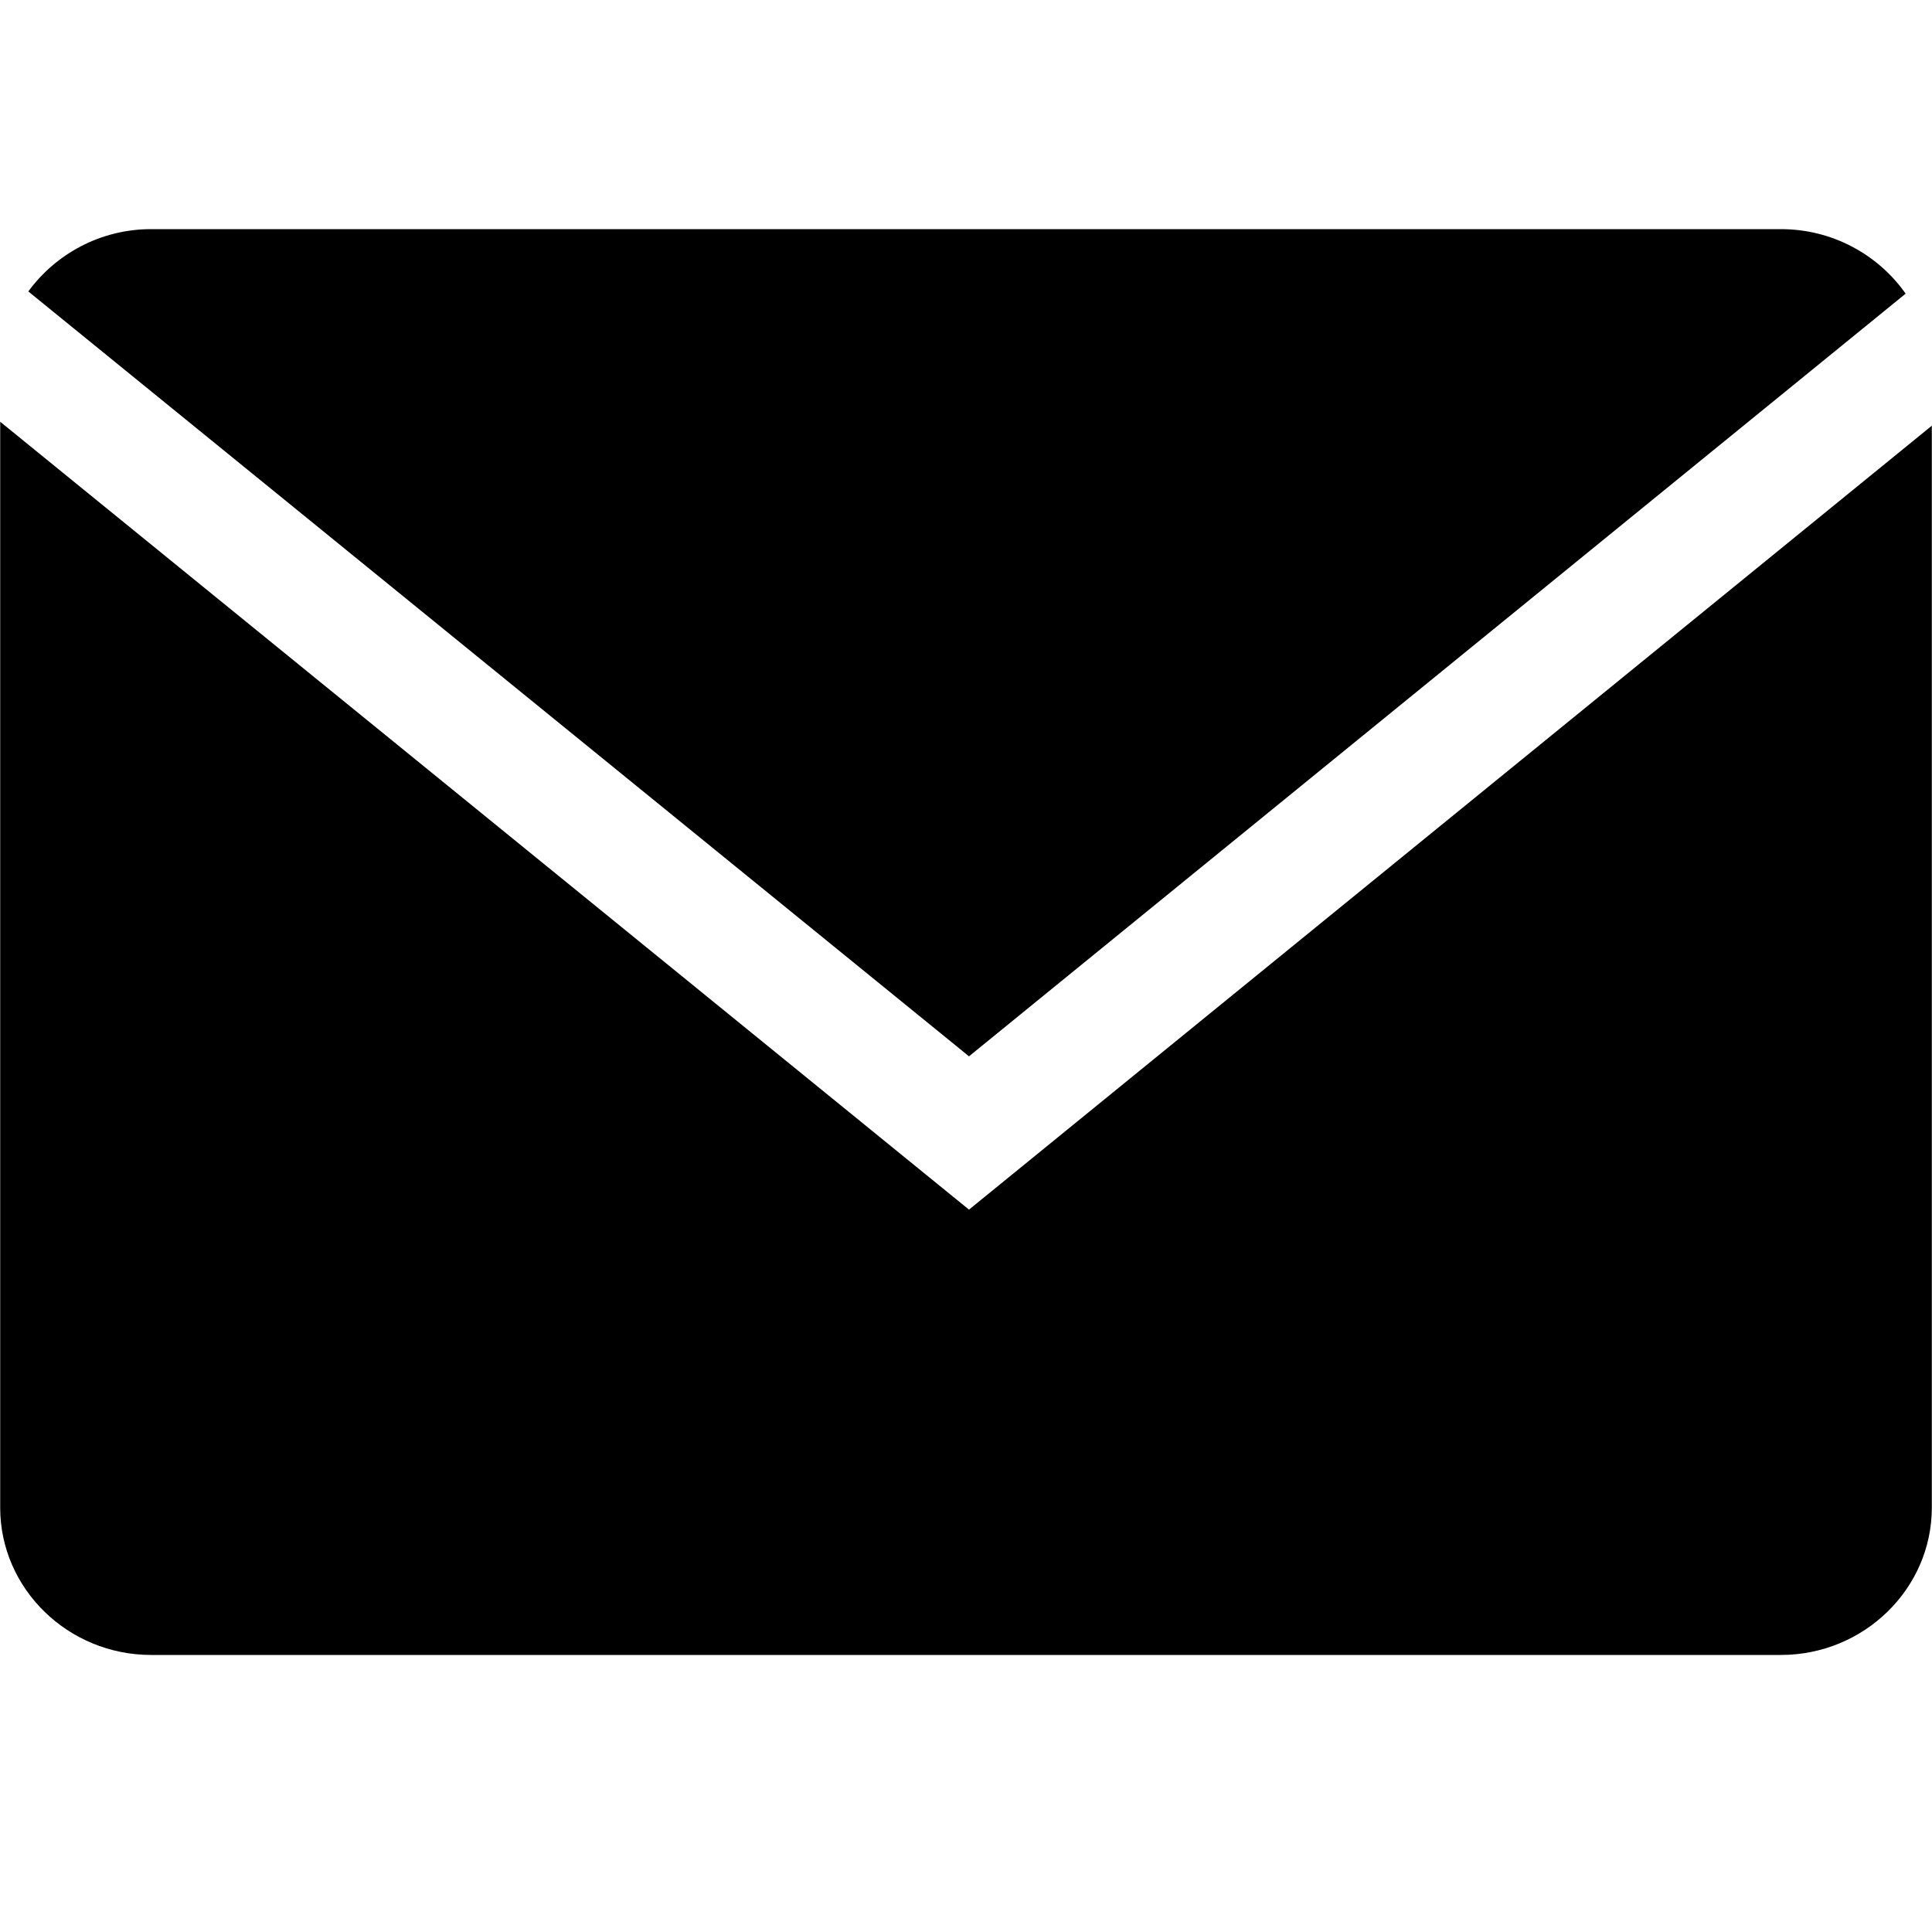<svg width="20" height="20" viewBox="0 0 20 20" fill="none" xmlns="http://www.w3.org/2000/svg">
<path d="M19.727 3.04C19.445 2.638 18.971 2.372 18.436 2.372H1.564C1.041 2.372 0.578 2.628 0.293 3.017L10.031 10.935L19.727 3.04Z" fill="black"/>
<path d="M0.002 4.366V15.608C0.002 16.447 0.705 17.132 1.564 17.132H18.436C19.295 17.132 19.998 16.447 19.998 15.608V4.407L10.031 12.522L0.002 4.366Z" fill="black"/>
</svg>
